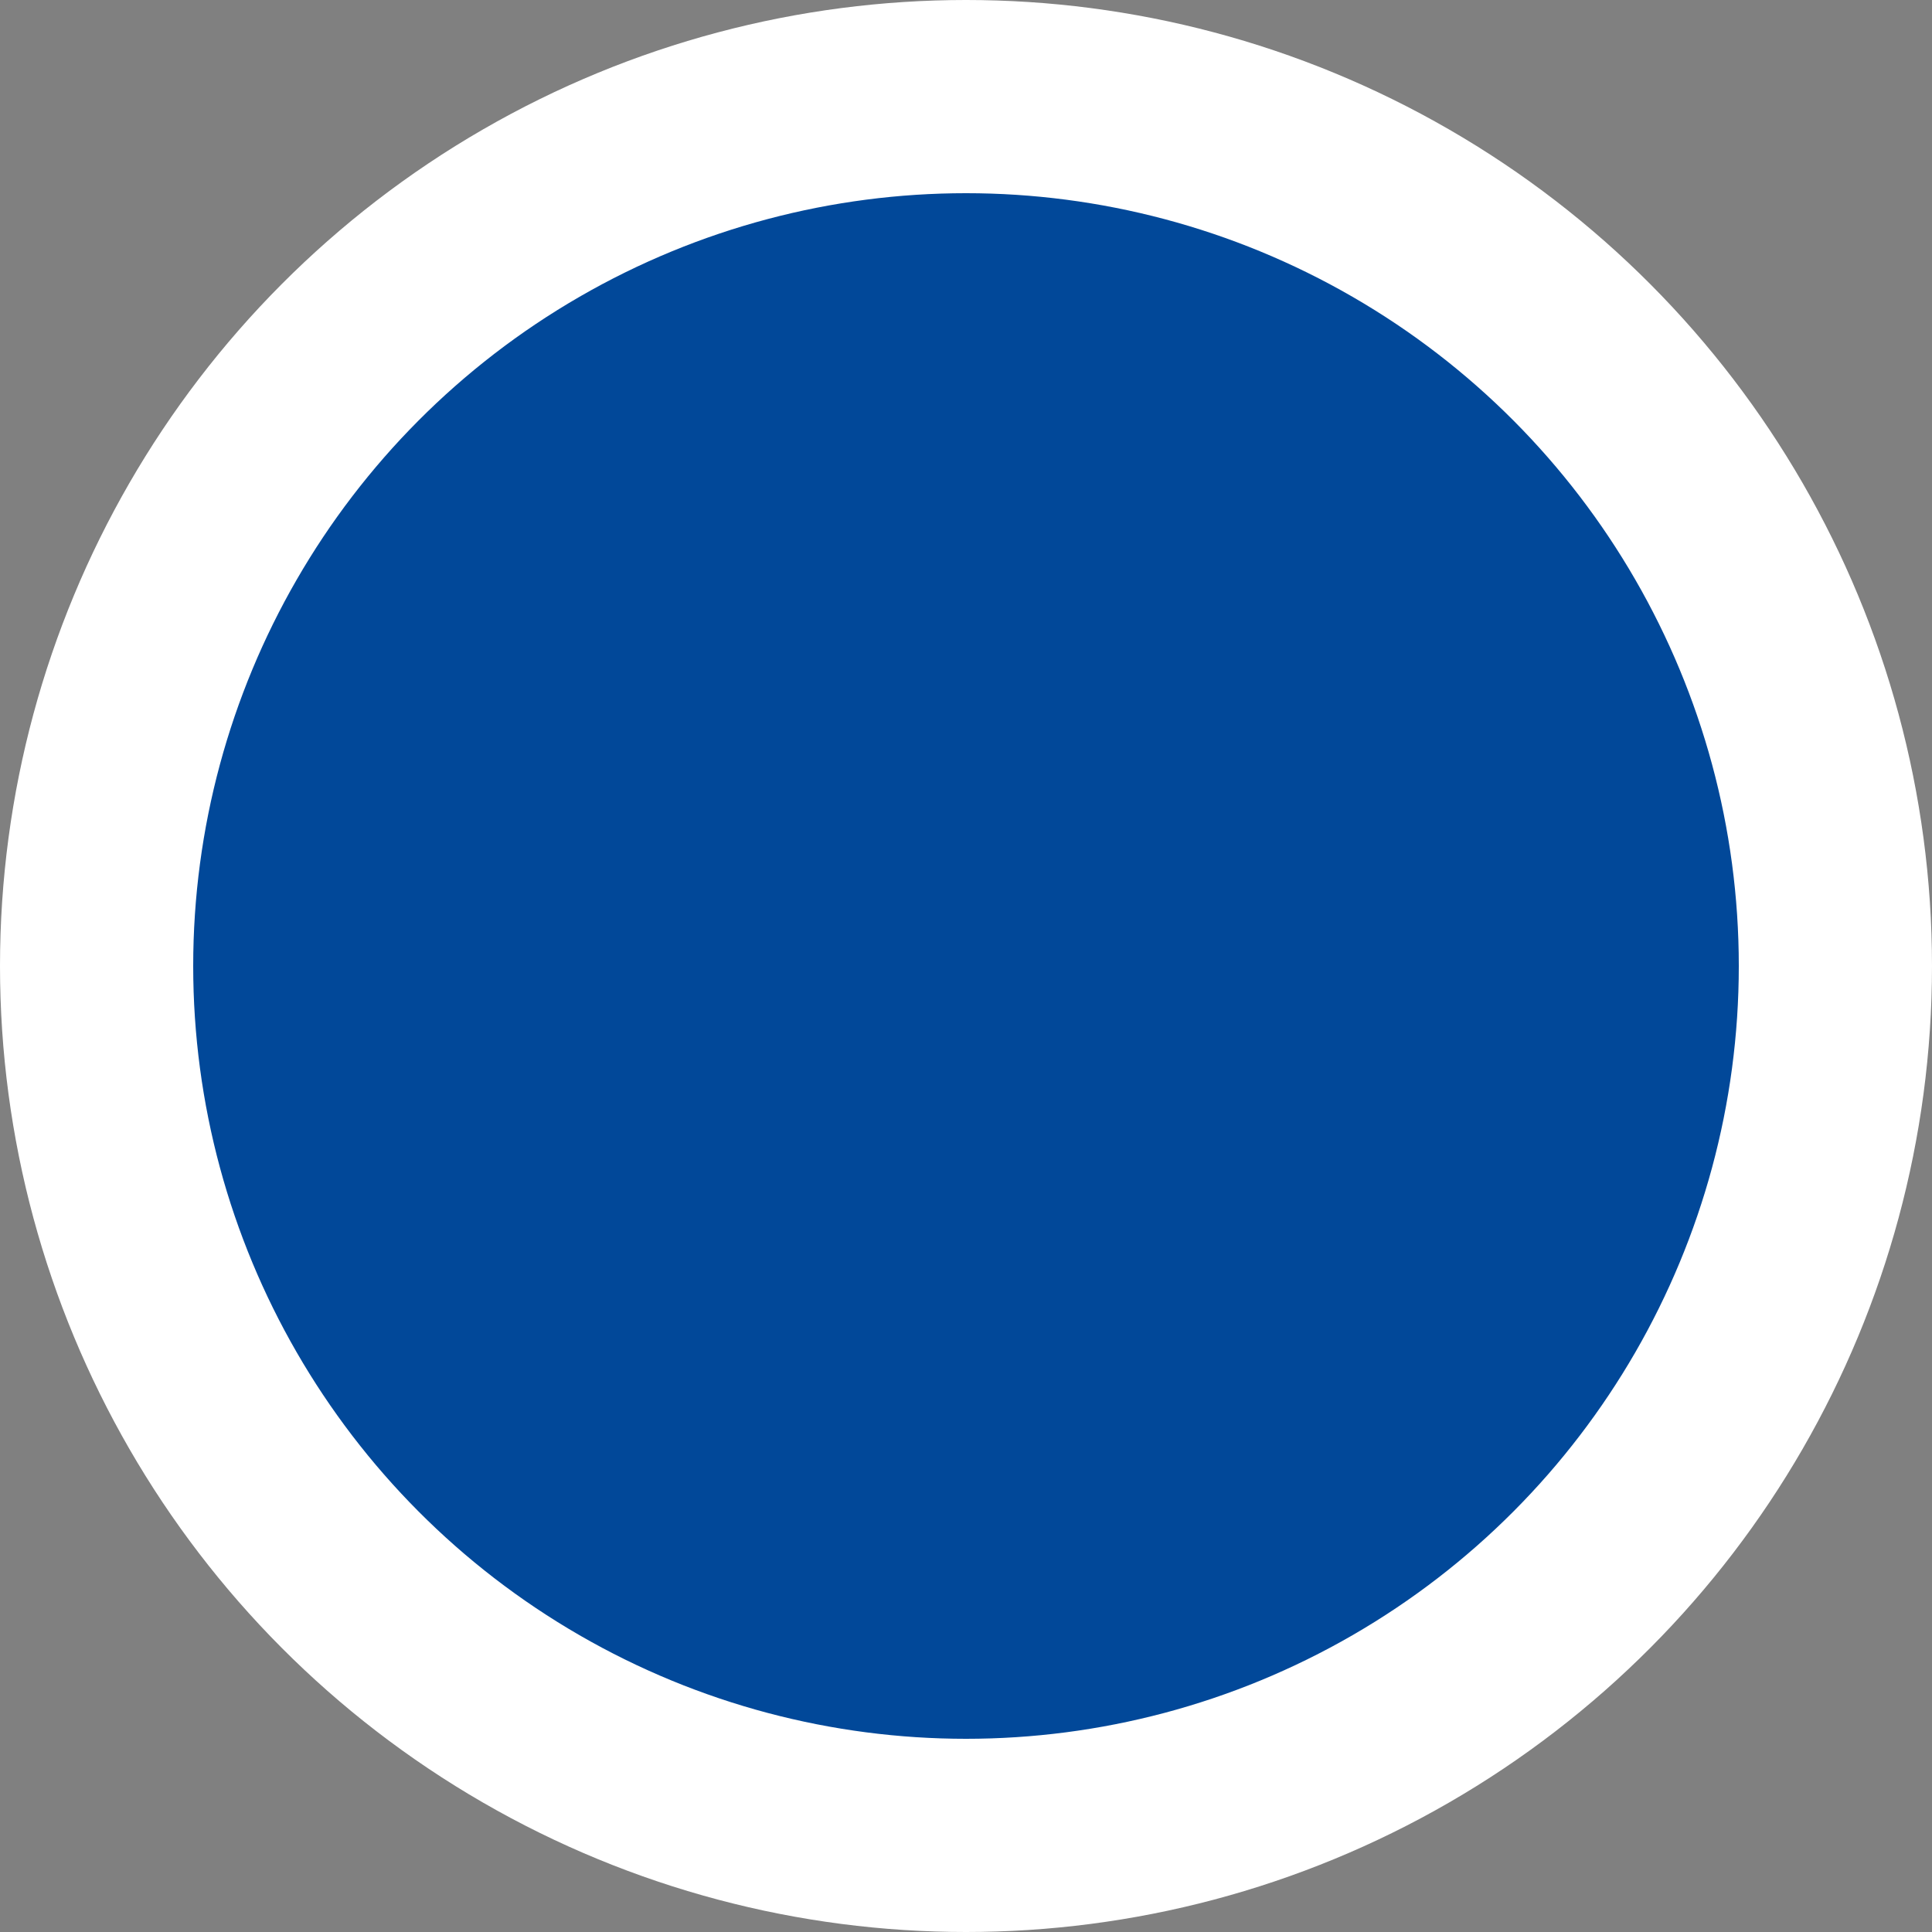 <svg width="10" height="10" viewBox="0 0 10 10" fill="none" xmlns="http://www.w3.org/2000/svg">
<rect x="0" y="0" width="10" height="10" fill="#808080" stroke="none"/>
<circle cx="5" cy="5" r="4.5" fill="#014899" stroke="white"/>
</svg>
